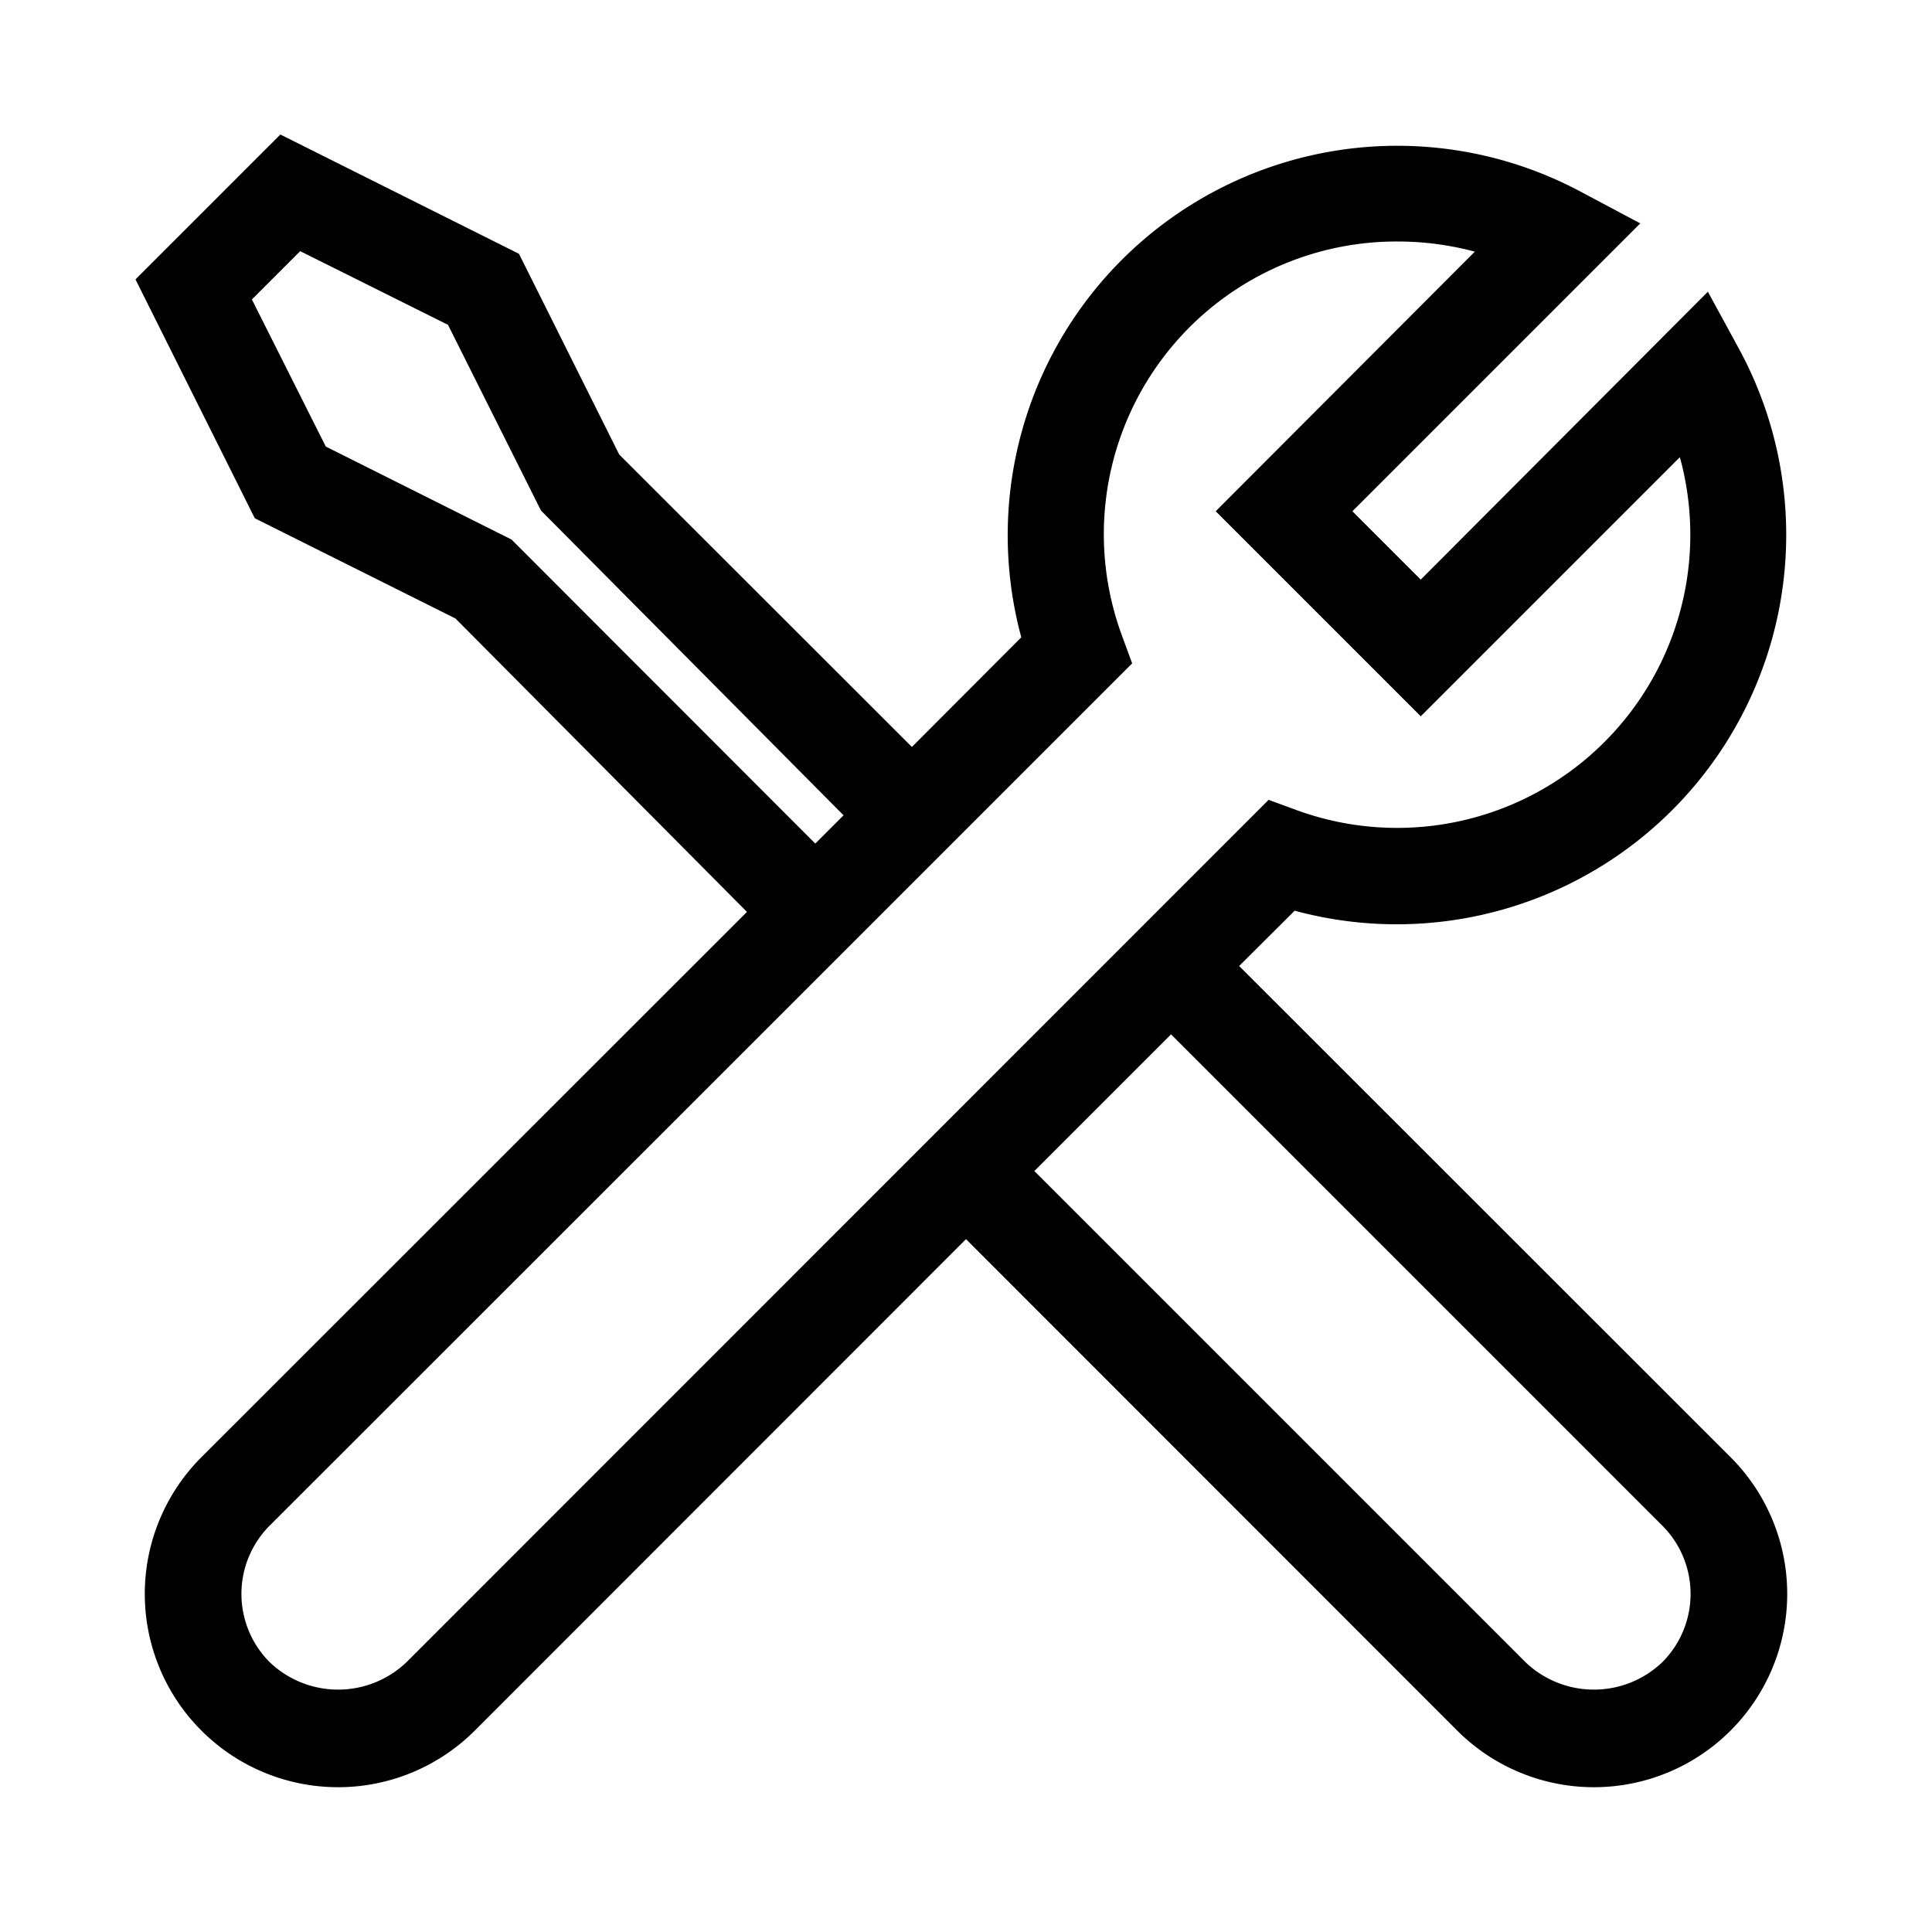 <svg id="Layer_5" data-name="Layer 5" xmlns="http://www.w3.org/2000/svg" viewBox="0 0 80 80"><path d="M71.66,60.34,51.31,40l2.3-2.29A16.13,16.13,0,0,0,72,14.43l-1.28-2.35L58.83,24,56,21.17,67.92,9.25,65.57,8A16.13,16.13,0,0,0,42.29,26.39l-4.53,4.54L25.64,18.82l-4.15-8.31L11.61,5.57l-6,6,4.94,9.89,8.31,4.15L30.93,37.76,8.34,60.34A8,8,0,0,0,19.66,71.66L40,51.31,60.34,71.66A8,8,0,0,0,71.66,60.34Zm-50.48-38-7.69-3.85L10.43,12.4l2-2,6.12,3.05,3.85,7.69L34.93,33.76l-1.17,1.17ZM16.83,68.83a4.1,4.1,0,0,1-5.66,0,4,4,0,0,1,0-5.66L33.76,40.59h0l6.83-6.83h0l6.29-6.29-.44-1.2A12.12,12.12,0,0,1,57.88,10a12.37,12.37,0,0,1,3.19.42L50.34,21.17l8.49,8.49L69.56,18.93A12.14,12.14,0,0,1,53.73,33.56l-1.2-.44Zm52,0a4.1,4.1,0,0,1-5.66,0L42.83,48.49l5.66-5.66L68.83,63.17a4,4,0,0,1,0,5.66Z"/></svg>